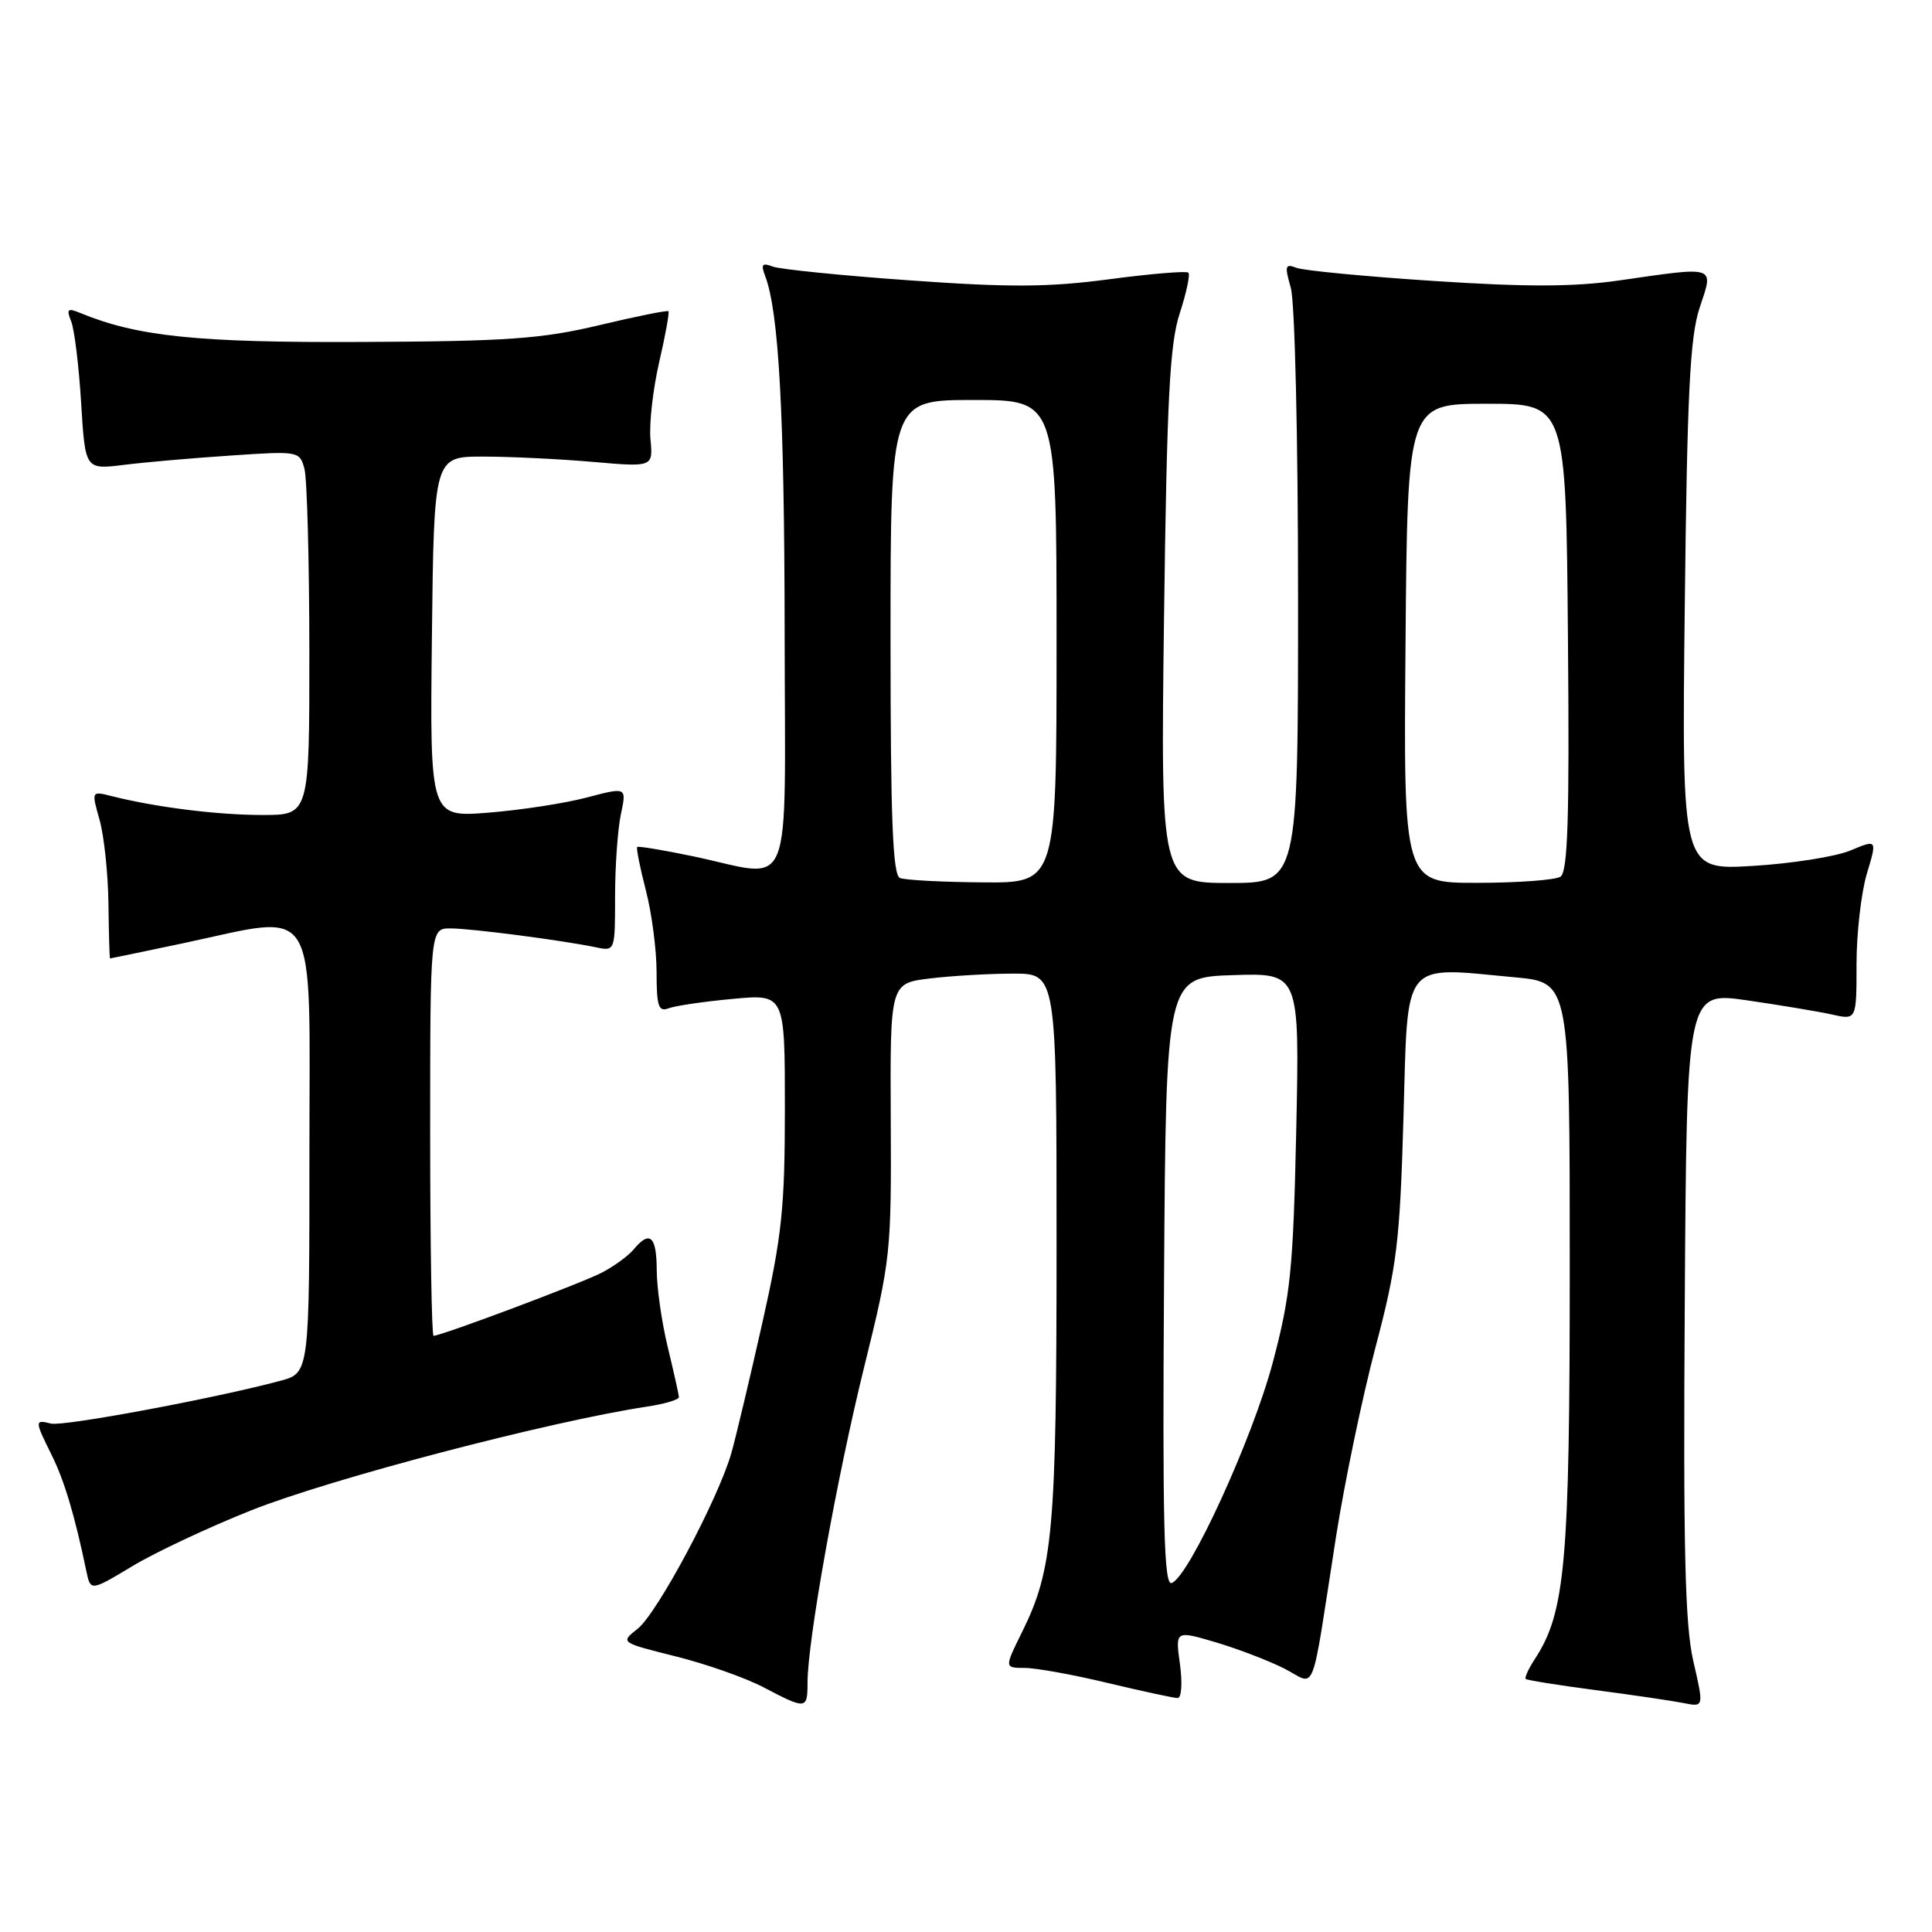 <?xml version="1.0" encoding="UTF-8" standalone="no"?>
<!DOCTYPE svg PUBLIC "-//W3C//DTD SVG 1.1//EN" "http://www.w3.org/Graphics/SVG/1.1/DTD/svg11.dtd" >
<svg xmlns="http://www.w3.org/2000/svg" xmlns:xlink="http://www.w3.org/1999/xlink" version="1.1" viewBox="0 0 256 256">
 <g >
 <path fill="currentColor"
d=" M 107.00 222.98 C 107.00 217.44 110.91 195.66 114.54 181.00 C 118.02 166.93 118.12 165.97 118.03 148.39 C 117.94 130.29 117.94 130.29 123.22 129.65 C 126.12 129.30 131.09 129.01 134.25 129.01 C 140.00 129.00 140.00 129.00 140.00 164.95 C 140.00 202.82 139.54 207.95 135.43 216.25 C 133.08 221.00 133.08 221.00 135.79 221.01 C 137.28 221.01 142.24 221.91 146.81 223.01 C 151.39 224.10 155.54 225.00 156.04 225.00 C 156.56 225.00 156.69 223.02 156.35 220.51 C 155.73 216.03 155.73 216.03 161.12 217.62 C 164.08 218.50 168.17 220.07 170.21 221.11 C 174.49 223.29 173.61 225.55 177.04 203.56 C 178.16 196.44 180.50 185.19 182.25 178.56 C 185.11 167.73 185.49 164.62 185.97 148.00 C 186.57 126.91 185.63 128.09 200.75 129.50 C 208.00 130.17 208.00 130.17 208.00 167.88 C 208.00 207.11 207.42 213.65 203.37 219.84 C 202.53 221.12 201.99 222.31 202.17 222.47 C 202.35 222.64 206.52 223.30 211.43 223.95 C 216.35 224.59 221.58 225.37 223.07 225.66 C 225.78 226.21 225.78 226.21 224.38 220.14 C 223.27 215.36 223.03 205.37 223.24 172.74 C 223.50 131.40 223.50 131.40 231.50 132.55 C 235.90 133.19 240.96 134.03 242.75 134.43 C 246.00 135.16 246.00 135.16 246.00 127.74 C 246.00 123.66 246.62 118.27 247.37 115.76 C 248.74 111.21 248.74 111.21 245.18 112.70 C 243.23 113.51 237.40 114.43 232.23 114.74 C 222.84 115.30 222.84 115.30 223.24 80.40 C 223.56 51.98 223.93 44.62 225.22 40.75 C 227.09 35.14 227.54 35.29 214.55 37.16 C 208.56 38.02 202.28 38.04 190.00 37.23 C 180.93 36.64 172.73 35.85 171.79 35.49 C 170.29 34.90 170.20 35.21 171.04 38.15 C 171.58 40.01 172.00 58.22 172.00 79.24 C 172.00 117.00 172.00 117.00 162.90 117.00 C 153.79 117.00 153.79 117.00 154.24 81.75 C 154.62 52.92 154.99 45.60 156.31 41.55 C 157.20 38.82 157.72 36.39 157.47 36.13 C 157.22 35.88 152.50 36.27 147.00 37.00 C 138.94 38.07 133.77 38.10 120.55 37.15 C 111.51 36.51 103.33 35.68 102.38 35.32 C 101.00 34.78 100.80 35.03 101.38 36.55 C 103.20 41.29 103.94 54.80 103.97 83.75 C 104.00 119.65 105.36 116.31 91.92 113.48 C 87.95 112.65 84.58 112.09 84.43 112.23 C 84.29 112.38 84.80 114.96 85.58 117.97 C 86.36 120.98 87.00 125.86 87.00 128.82 C 87.00 133.33 87.26 134.11 88.58 133.61 C 89.46 133.27 93.28 132.71 97.08 132.36 C 104.00 131.71 104.00 131.71 104.00 146.86 C 104.00 160.04 103.61 163.74 101.02 175.26 C 99.38 182.54 97.54 190.30 96.92 192.50 C 95.23 198.52 87.10 213.78 84.48 215.83 C 82.18 217.64 82.18 217.64 89.50 219.47 C 93.53 220.47 98.78 222.32 101.16 223.57 C 106.82 226.54 107.00 226.53 107.00 222.98 Z  M 33.28 200.13 C 43.87 195.92 72.86 188.33 85.75 186.38 C 88.09 186.03 89.98 185.46 89.96 185.12 C 89.94 184.78 89.28 181.80 88.48 178.50 C 87.68 175.20 87.02 170.59 87.02 168.25 C 87.00 163.77 86.09 162.98 83.95 165.57 C 83.23 166.43 81.32 167.82 79.71 168.65 C 77.00 170.05 58.48 177.00 57.45 177.00 C 57.20 177.00 57.00 164.85 57.00 150.00 C 57.00 123.00 57.00 123.00 59.75 123.02 C 62.57 123.04 74.54 124.60 79.00 125.53 C 81.49 126.05 81.50 126.01 81.50 118.77 C 81.50 114.77 81.85 109.88 82.27 107.89 C 83.04 104.28 83.04 104.28 77.77 105.67 C 74.87 106.44 69.00 107.34 64.73 107.68 C 56.96 108.30 56.96 108.30 57.23 84.40 C 57.50 60.50 57.50 60.50 64.00 60.50 C 67.58 60.50 74.11 60.82 78.52 61.20 C 86.54 61.90 86.54 61.90 86.19 58.20 C 86.00 56.17 86.52 51.58 87.34 48.01 C 88.17 44.43 88.72 41.39 88.57 41.24 C 88.42 41.09 84.29 41.92 79.40 43.09 C 71.79 44.90 67.23 45.23 48.00 45.31 C 26.14 45.42 18.18 44.59 10.58 41.45 C 8.96 40.78 8.78 40.96 9.43 42.58 C 9.86 43.63 10.45 48.49 10.75 53.36 C 11.29 62.23 11.29 62.23 16.40 61.60 C 19.20 61.25 25.59 60.69 30.60 60.36 C 39.57 59.75 39.71 59.78 40.34 62.12 C 40.69 63.43 40.98 74.29 40.99 86.25 C 41.00 108.00 41.00 108.00 34.75 107.99 C 28.79 107.99 20.62 106.96 14.80 105.49 C 12.11 104.81 12.11 104.81 13.20 108.66 C 13.79 110.77 14.32 115.76 14.37 119.75 C 14.42 123.74 14.51 127.00 14.58 127.00 C 14.64 127.00 18.93 126.11 24.10 125.02 C 42.50 121.13 41.00 118.70 41.00 152.46 C 41.00 181.92 41.00 181.92 37.16 182.96 C 28.49 185.29 8.38 189.04 6.75 188.63 C 4.58 188.08 4.58 188.23 6.84 192.79 C 8.52 196.16 9.92 200.85 11.44 208.18 C 12.00 210.85 12.00 210.85 17.53 207.53 C 20.56 205.70 27.65 202.37 33.28 200.13 Z  M 154.24 169.84 C 154.50 129.50 154.50 129.50 163.35 129.21 C 172.20 128.92 172.20 128.92 171.76 149.71 C 171.36 168.15 171.01 171.63 168.66 180.50 C 165.97 190.64 157.55 209.01 155.24 209.76 C 154.23 210.09 154.03 201.95 154.24 169.84 Z  M 119.25 116.34 C 118.29 115.95 118.00 108.61 118.00 84.42 C 118.00 53.00 118.00 53.00 129.00 53.00 C 140.00 53.00 140.00 53.00 140.00 85.00 C 140.00 117.00 140.00 117.00 130.25 116.92 C 124.89 116.88 119.94 116.62 119.25 116.34 Z  M 186.24 85.25 C 186.50 53.50 186.50 53.50 197.00 53.50 C 207.50 53.50 207.50 53.50 207.76 84.43 C 207.97 108.51 207.75 115.54 206.76 116.17 C 206.07 116.61 201.11 116.98 195.74 116.98 C 185.97 117.00 185.97 117.00 186.24 85.25 Z "/>
</g>
</svg>